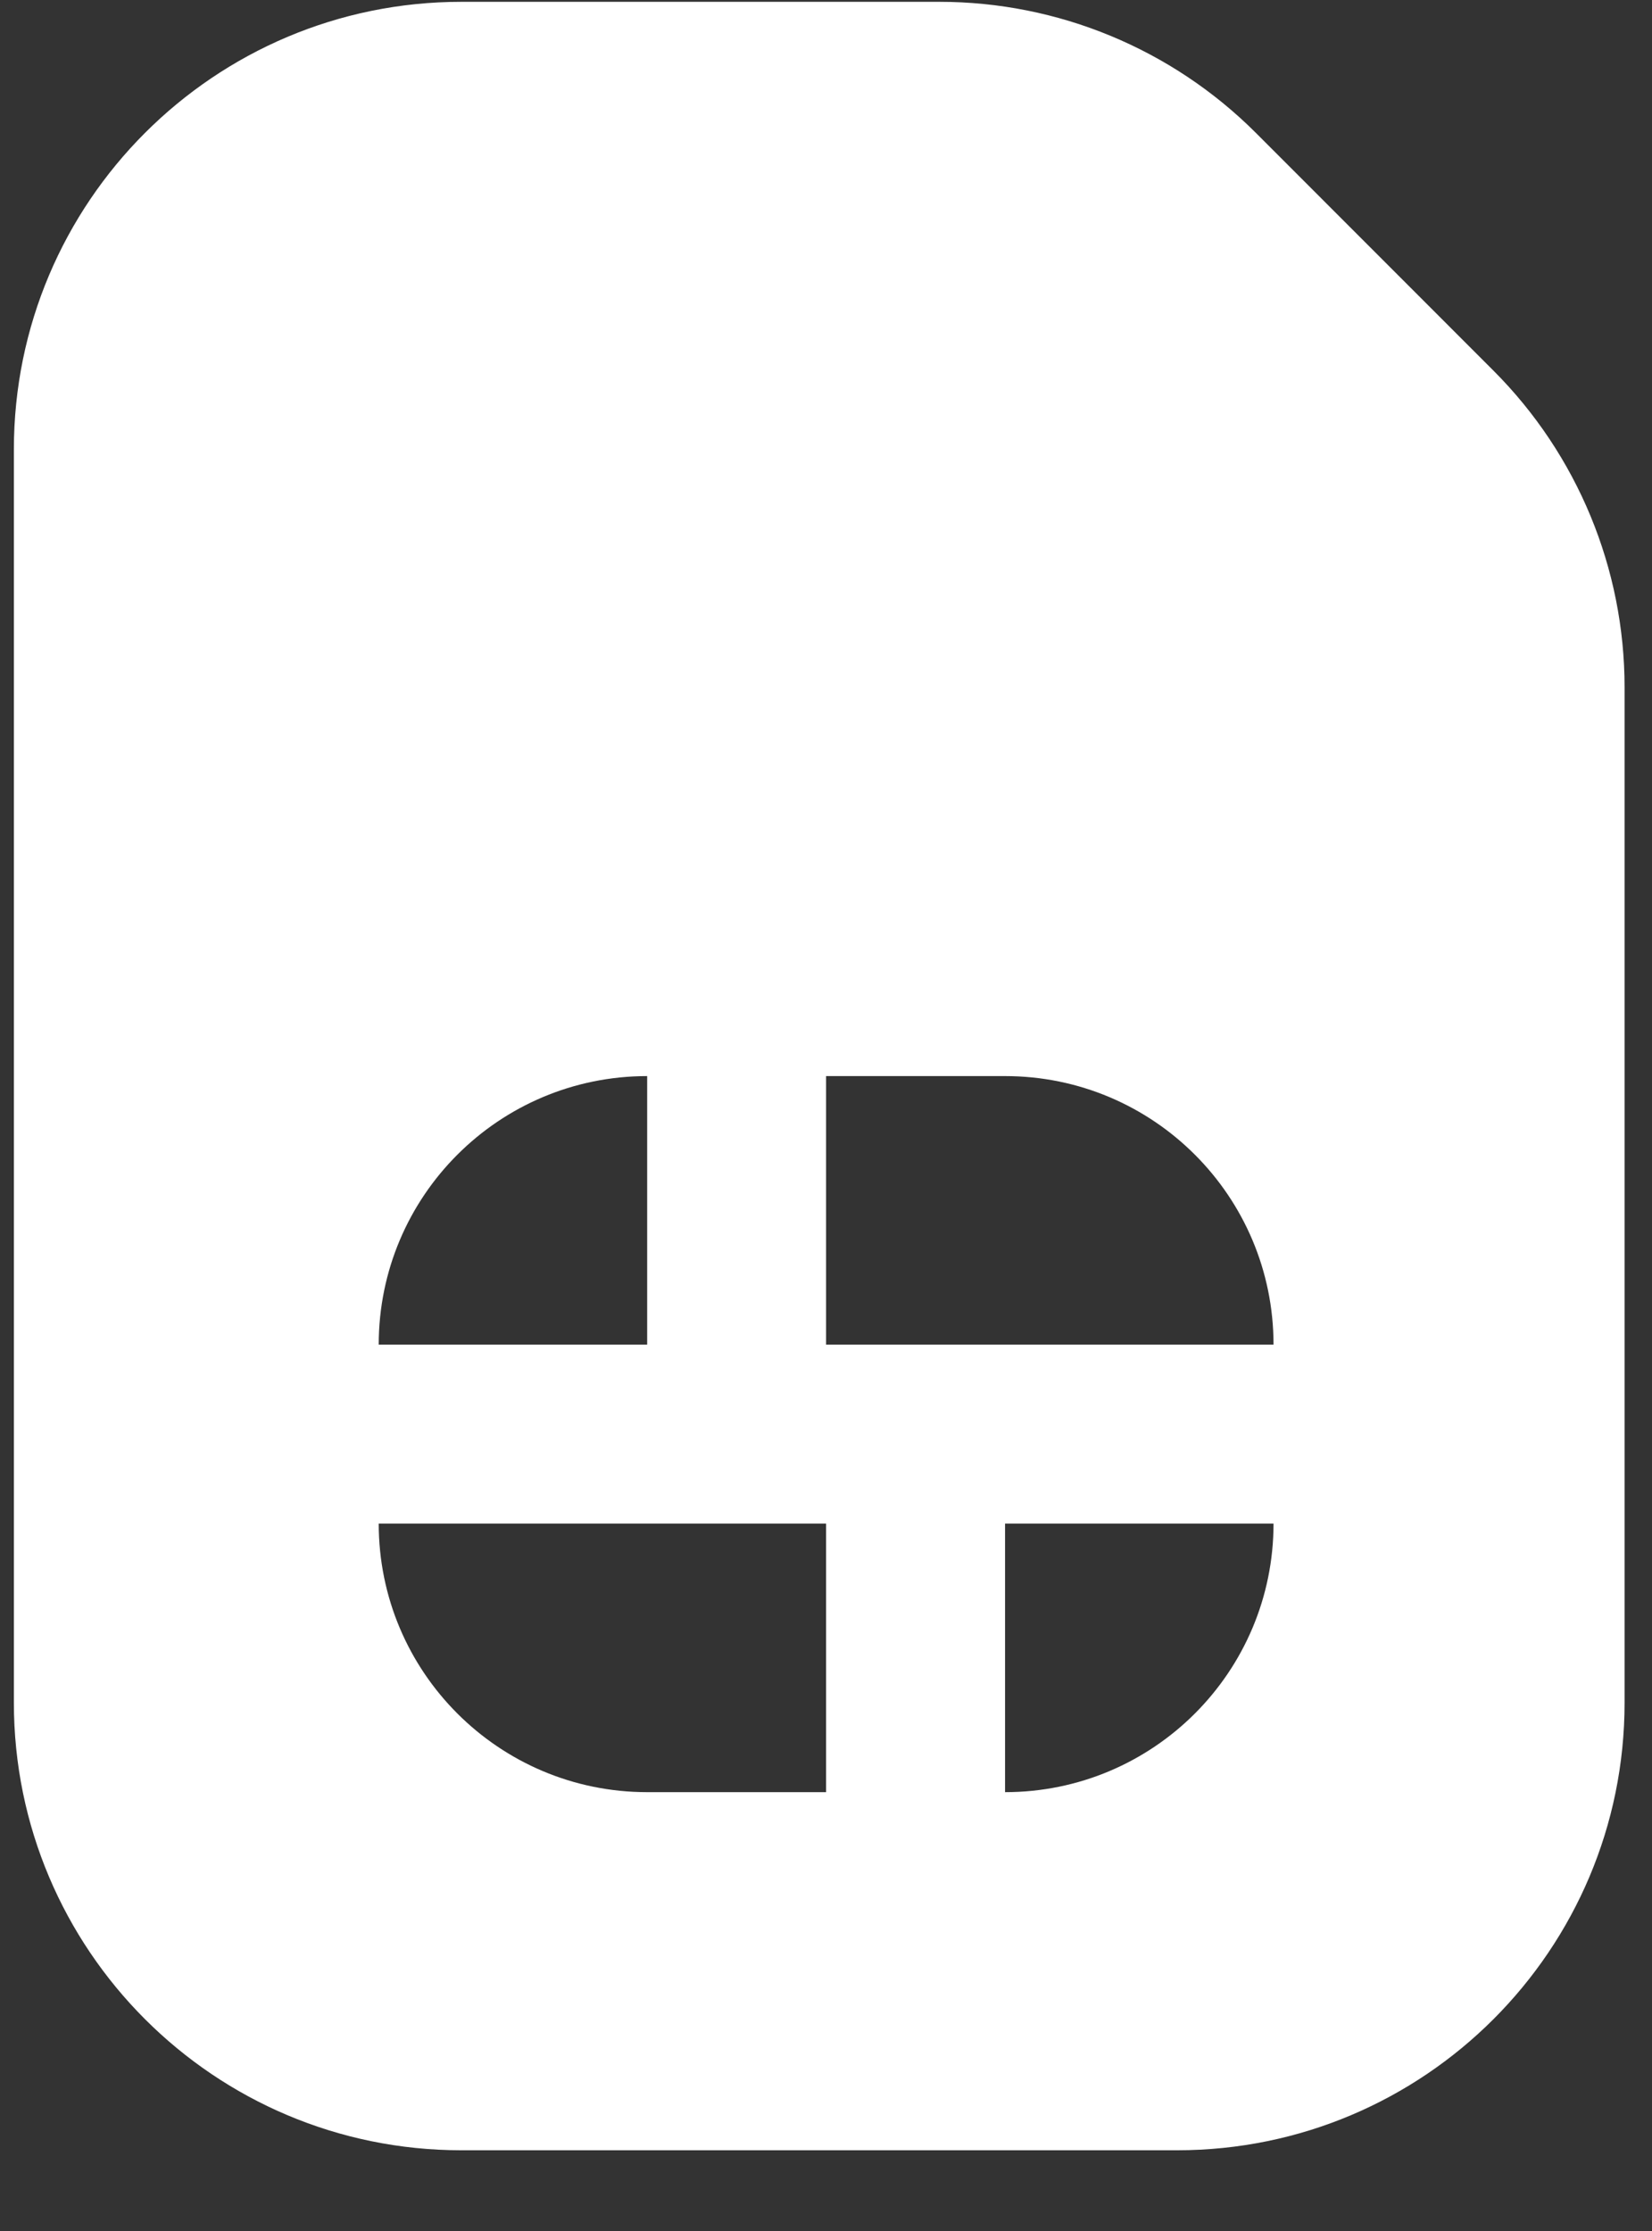 <svg width="20" height="27" viewBox="0 0 20 27" fill="none" xmlns="http://www.w3.org/2000/svg">
<rect x="0" y="0" width="20" height="27" fill="#333333" stroke="none"/>
<path d="M18.082 4.487L15.204 1.608C14.187 0.592 12.81 0.022 11.373 0.022H5.585C2.594 0.022 0.168 2.448 0.168 5.439V20.606C0.168 23.597 2.594 26.023 5.585 26.023H14.251C17.242 26.023 19.668 23.597 19.668 20.606V8.318C19.668 6.881 19.097 5.503 18.082 4.487ZM7.835 13.023V16.273H4.585C4.585 14.477 6.04 13.023 7.835 13.023ZM10.001 21.689H7.835C6.04 21.689 4.585 20.234 4.585 18.439H10.001V21.689ZM12.168 21.689V18.439H15.418C15.418 20.234 13.963 21.689 12.168 21.689ZM10.001 16.273V13.023H12.168C13.963 13.023 15.418 14.477 15.418 16.273H10.001Z" fill="white"/>
</svg>
